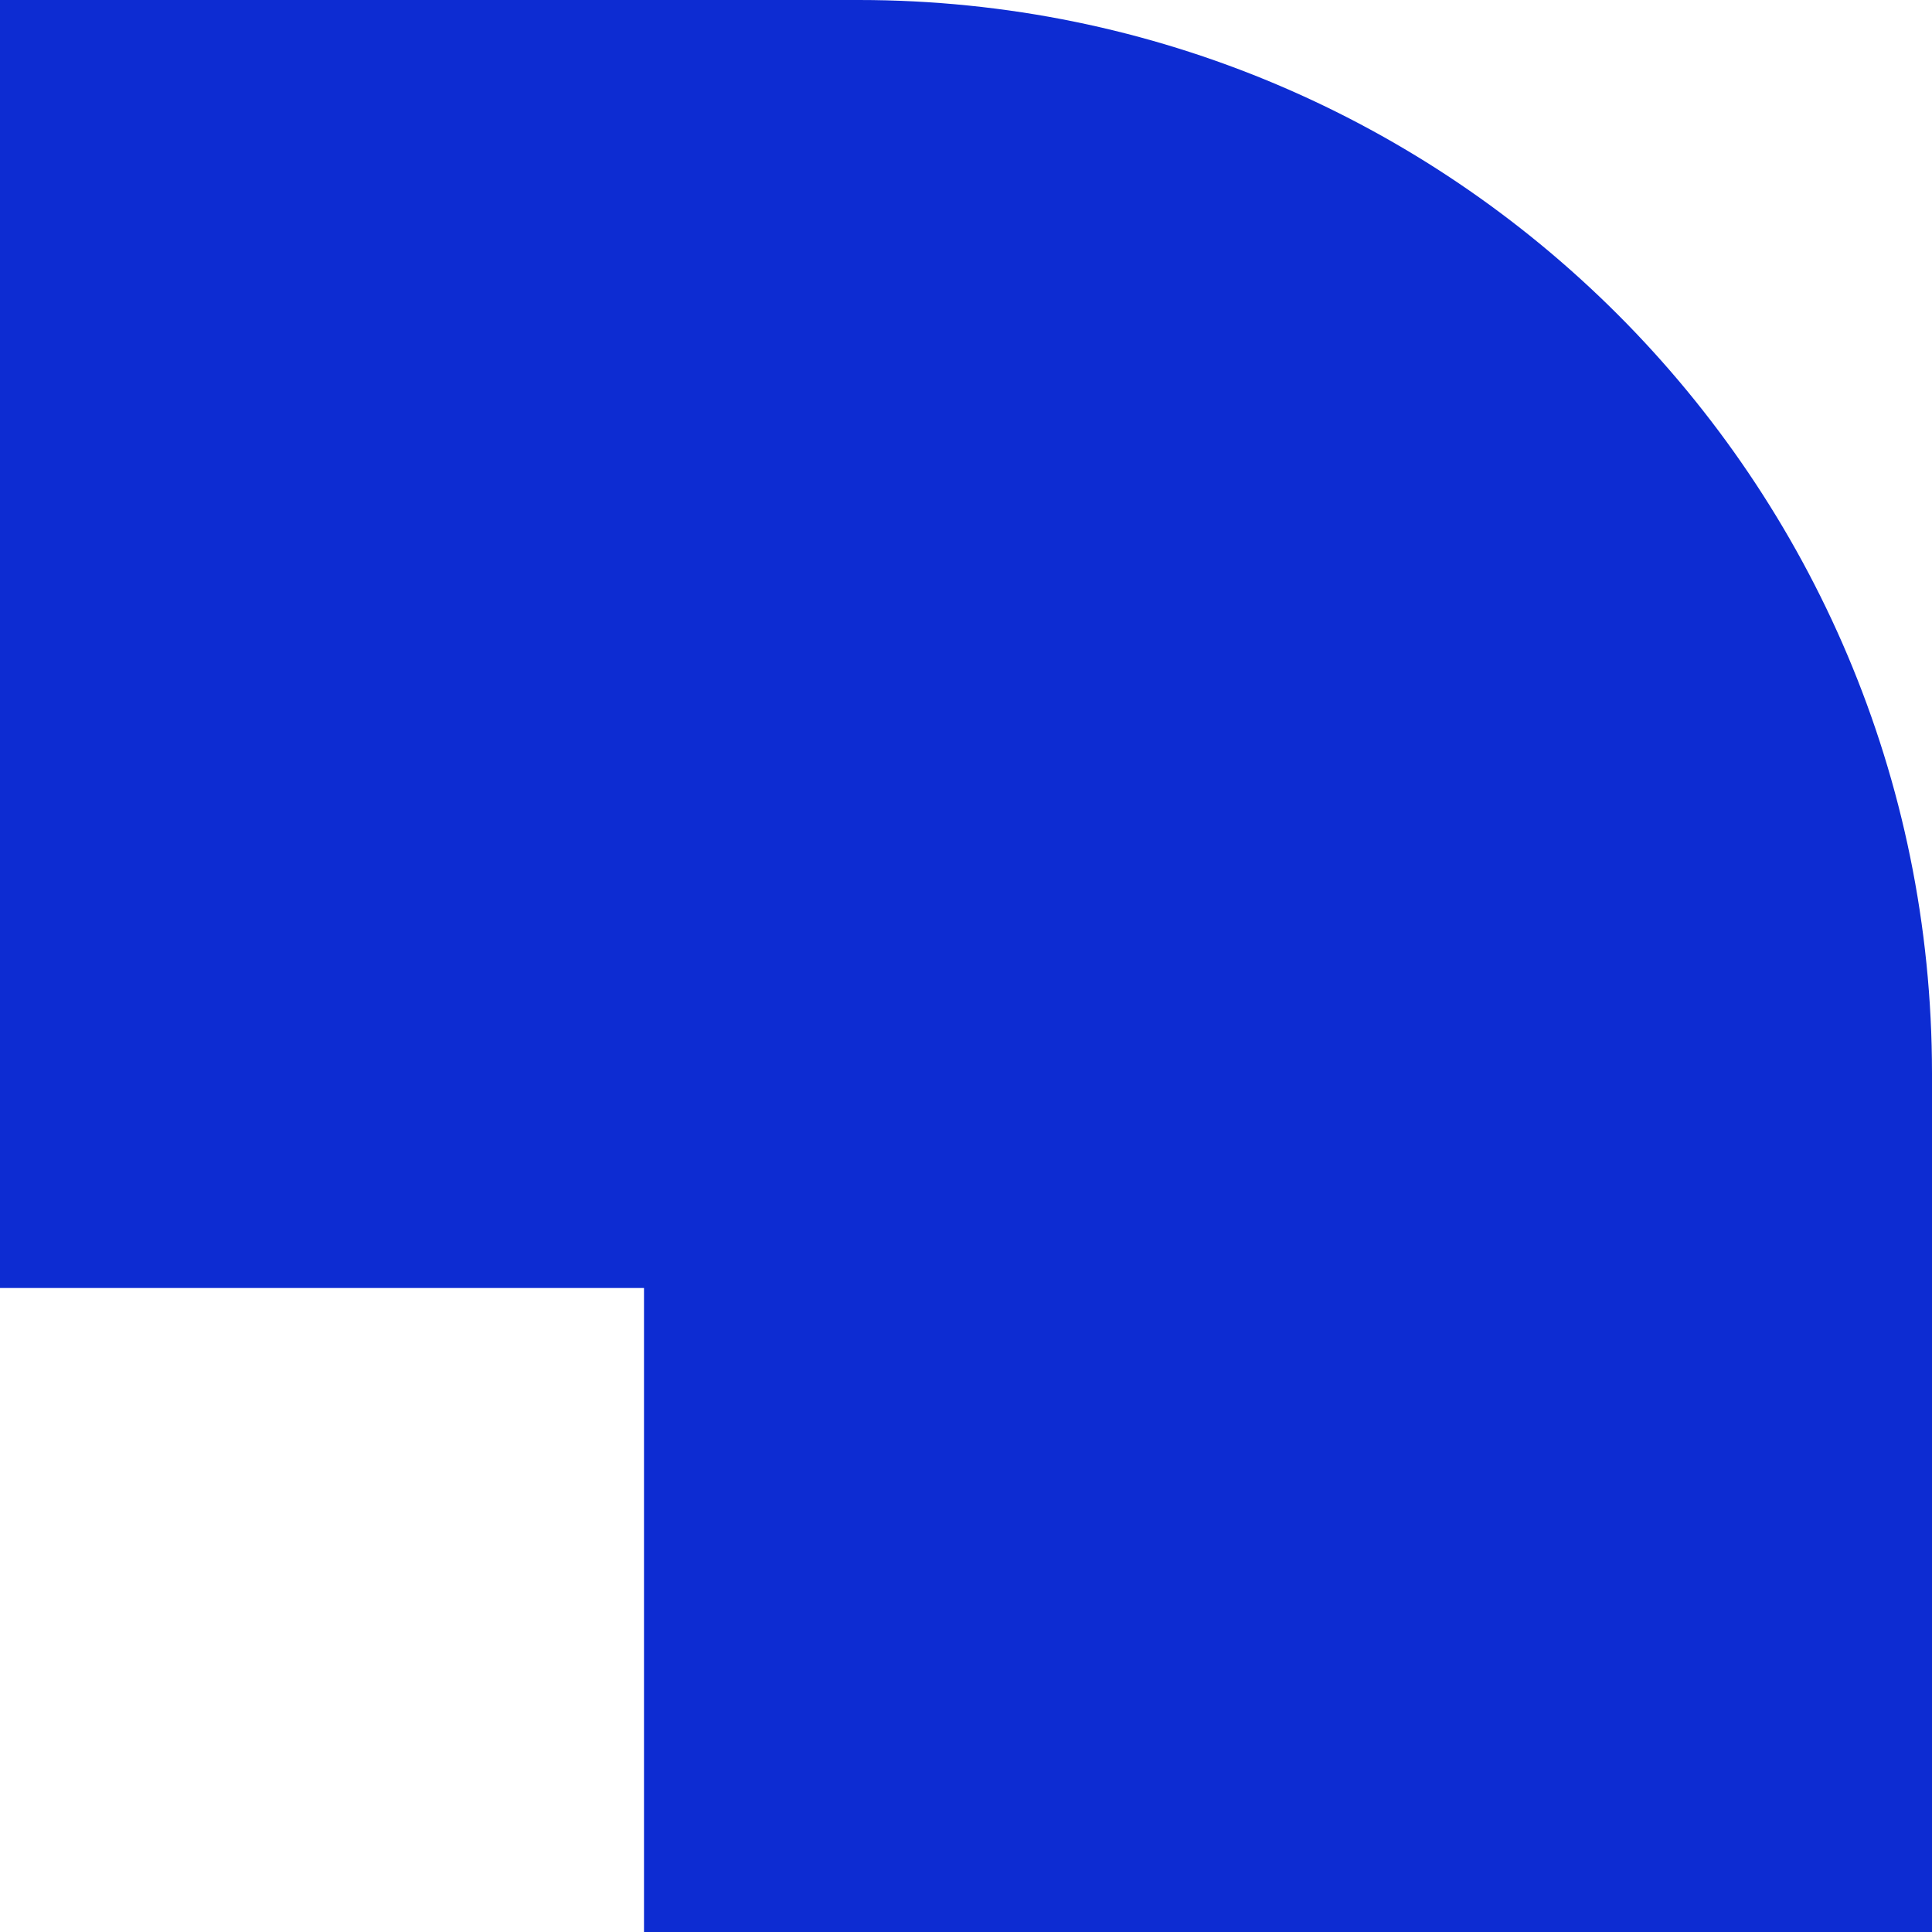 <svg width="180" height="180" viewBox="0 0 180 180" fill="none" xmlns="http://www.w3.org/2000/svg">
<path fill-rule="evenodd" clip-rule="evenodd" d="M0 0V120H60V180H180V120V100C180 44.772 135.228 0 80 0H60H0Z" fill="#0D2CD2"/>
</svg>
